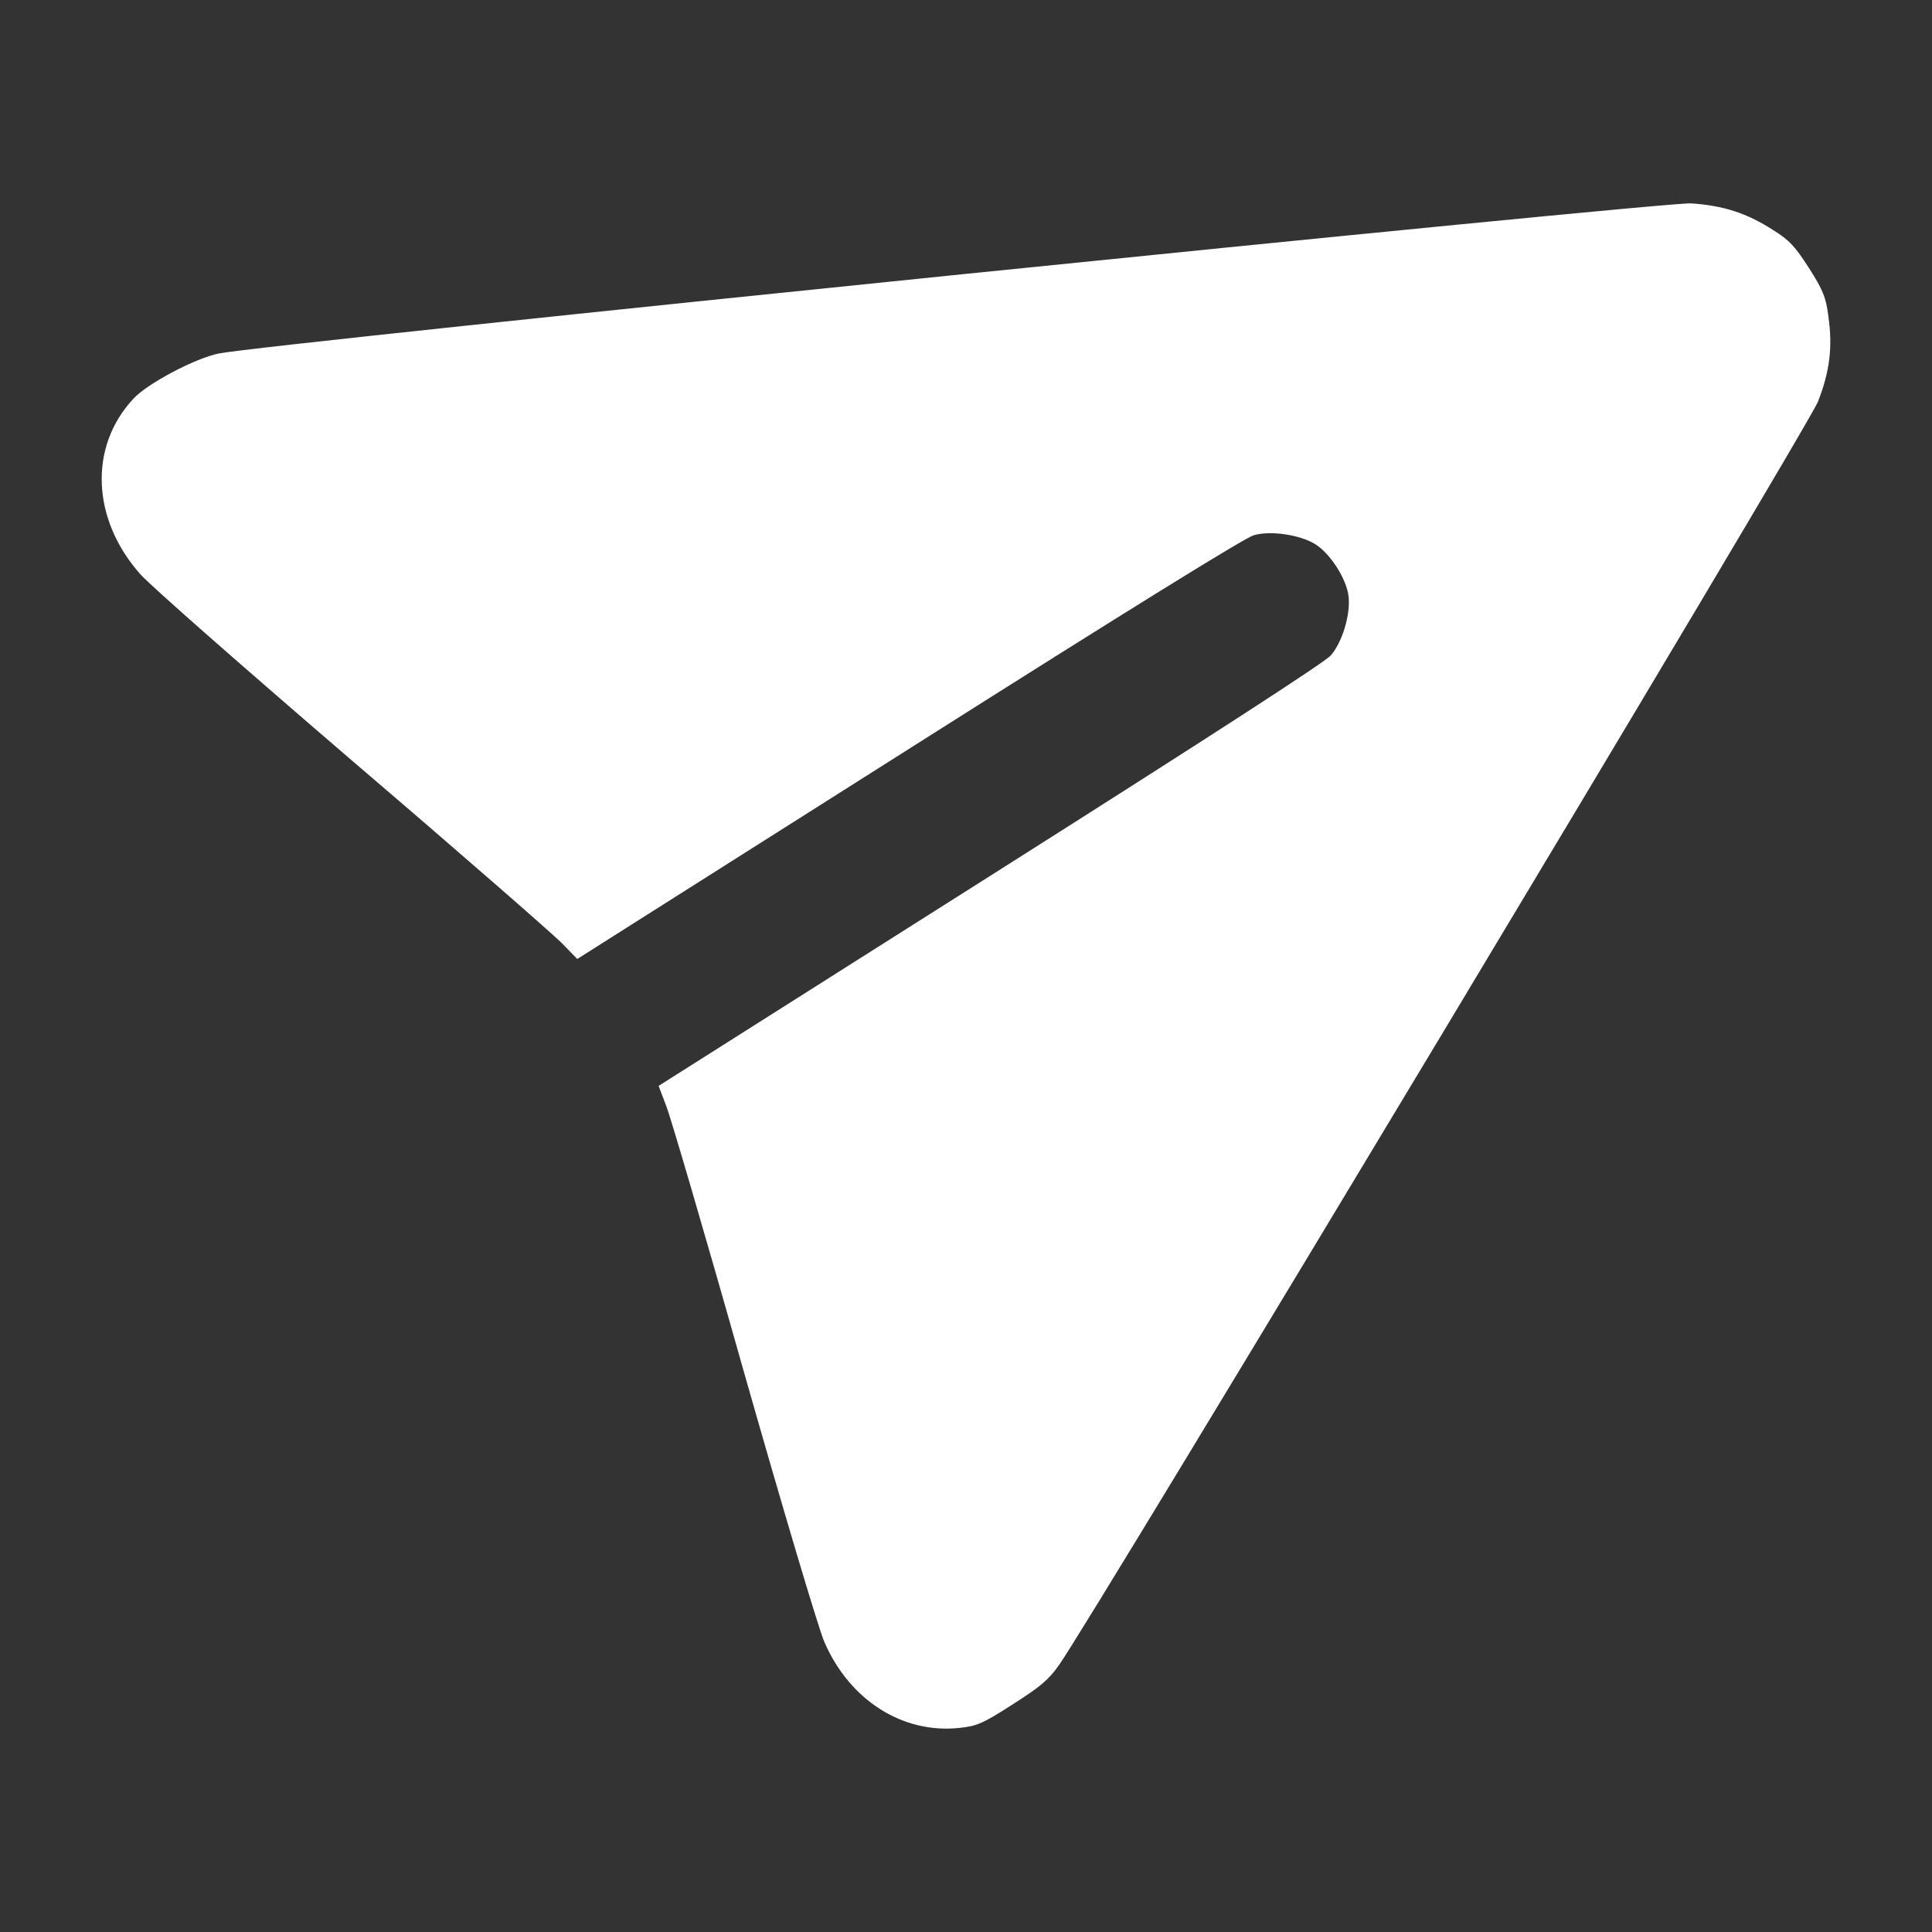 <svg width="19" height="19" viewBox="0 0 19 19" fill="none" xmlns="http://www.w3.org/2000/svg">
<rect x="0" y="0" width="19" height="19" fill="#333333" stroke="none"/>
<g id="send 1">
<path id="Vector" d="M1.312 3.921C0.871 4.393 0.901 5.109 1.381 5.648C1.475 5.756 2.415 6.581 3.47 7.487C4.529 8.392 5.454 9.2 5.531 9.281L5.677 9.431L8.934 7.368C11.139 5.971 12.238 5.292 12.329 5.264C12.491 5.216 12.782 5.257 12.935 5.352C13.082 5.443 13.242 5.692 13.262 5.863C13.284 6.041 13.199 6.321 13.086 6.447C13.022 6.517 11.939 7.219 9.734 8.616L6.477 10.679L6.55 10.871C6.593 10.977 6.938 12.153 7.315 13.489C7.695 14.824 8.05 16.019 8.108 16.15C8.357 16.723 8.879 17.052 9.434 16.993C9.607 16.975 9.667 16.95 9.958 16.762C10.227 16.591 10.312 16.521 10.413 16.377C10.7 15.986 17.788 4.187 17.879 3.949C17.995 3.651 18.024 3.415 17.981 3.112C17.959 2.926 17.925 2.847 17.79 2.636C17.655 2.425 17.597 2.361 17.437 2.262C17.179 2.096 16.951 2.022 16.631 2C16.368 1.983 2.594 3.385 2.153 3.476C1.922 3.522 1.448 3.772 1.312 3.921Z" fill="white"/>
</g>
</svg>
